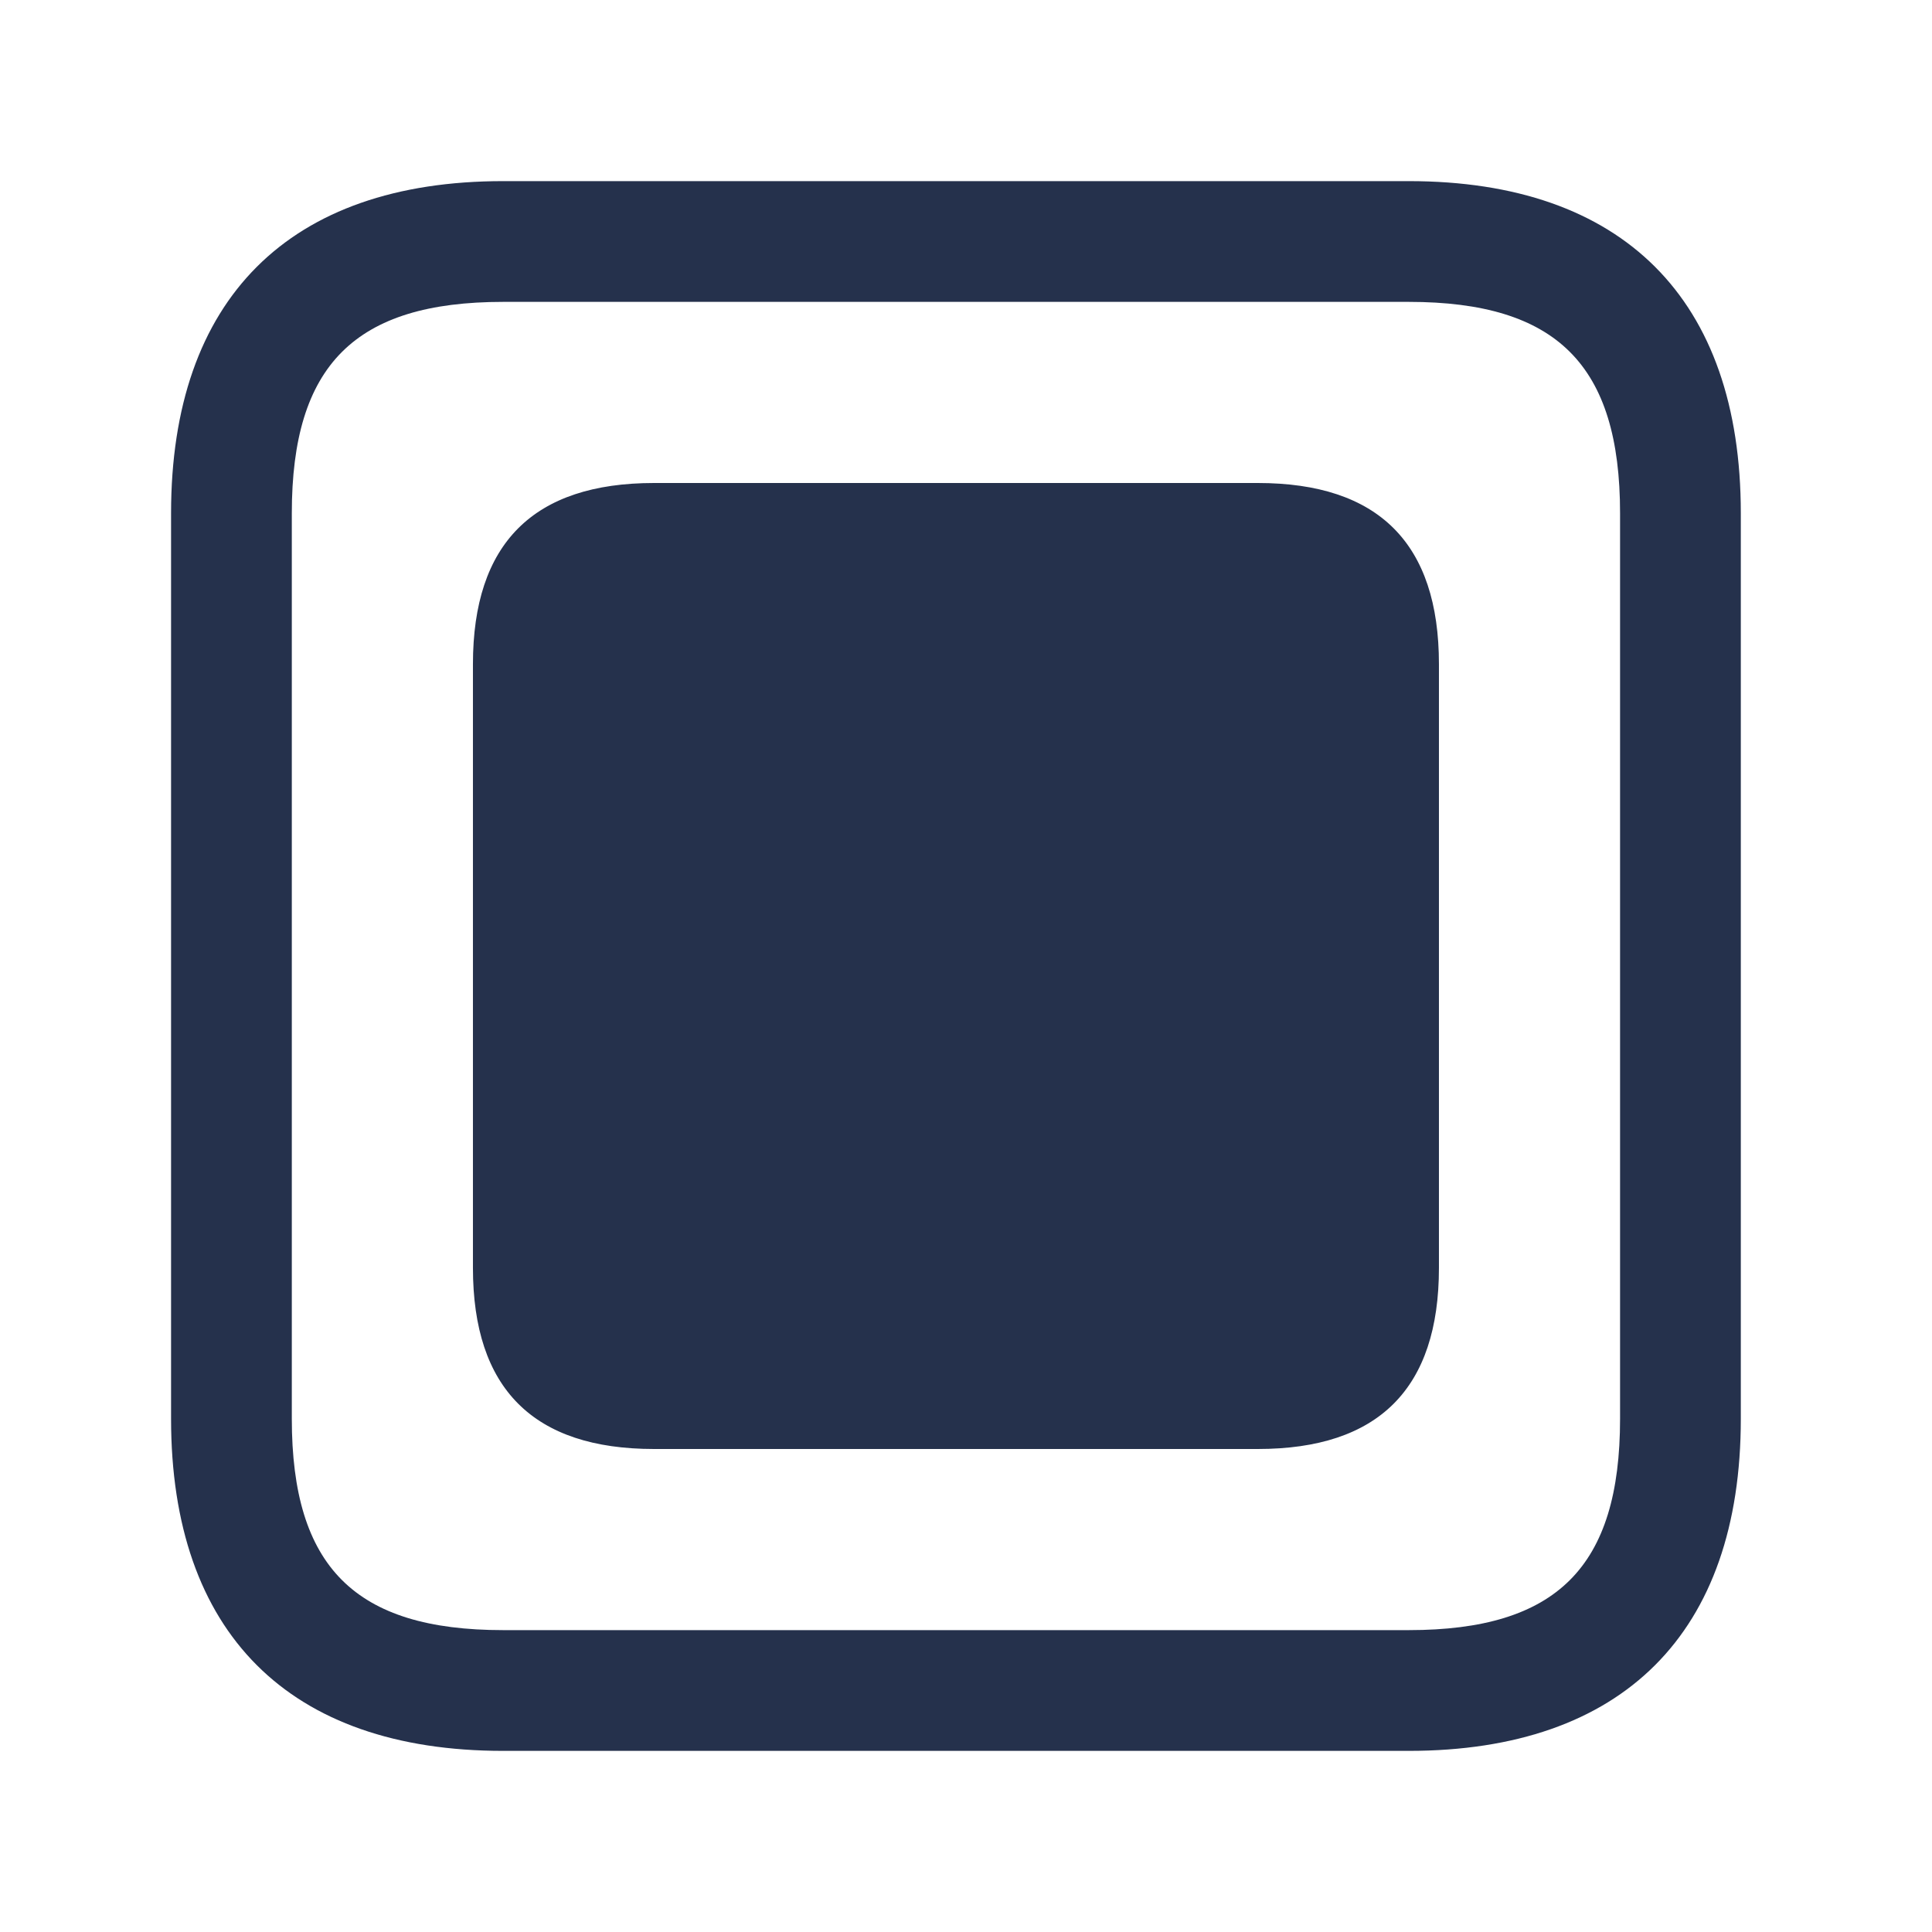 <svg width="24" height="24" viewBox="0 0 24 24" fill="none" xmlns="http://www.w3.org/2000/svg">
<path d="M17.5 21.75H6.25C3.59 21.75 2.125 20.285 2.125 17.625V6.375C2.125 3.715 3.59 2.25 6.25 2.25H17.5C20.16 2.25 21.625 3.715 21.625 6.375V17.625C21.625 20.285 20.16 21.75 17.5 21.75ZM6.25 3.75C4.41 3.75 3.625 4.535 3.625 6.375V17.625C3.625 19.465 4.41 20.25 6.25 20.25H17.5C19.34 20.25 20.125 19.465 20.125 17.625V6.375C20.125 4.535 19.34 3.75 17.5 3.75H6.25ZM8.125 18H15.625C17.125 18 17.875 17.25 17.875 15.75V8.25C17.875 6.75 17.125 6 15.625 6H8.125C6.625 6 5.875 6.75 5.875 8.25V15.75C5.875 17.25 6.625 18 8.125 18Z" fill="#25314C"/>
</svg>
